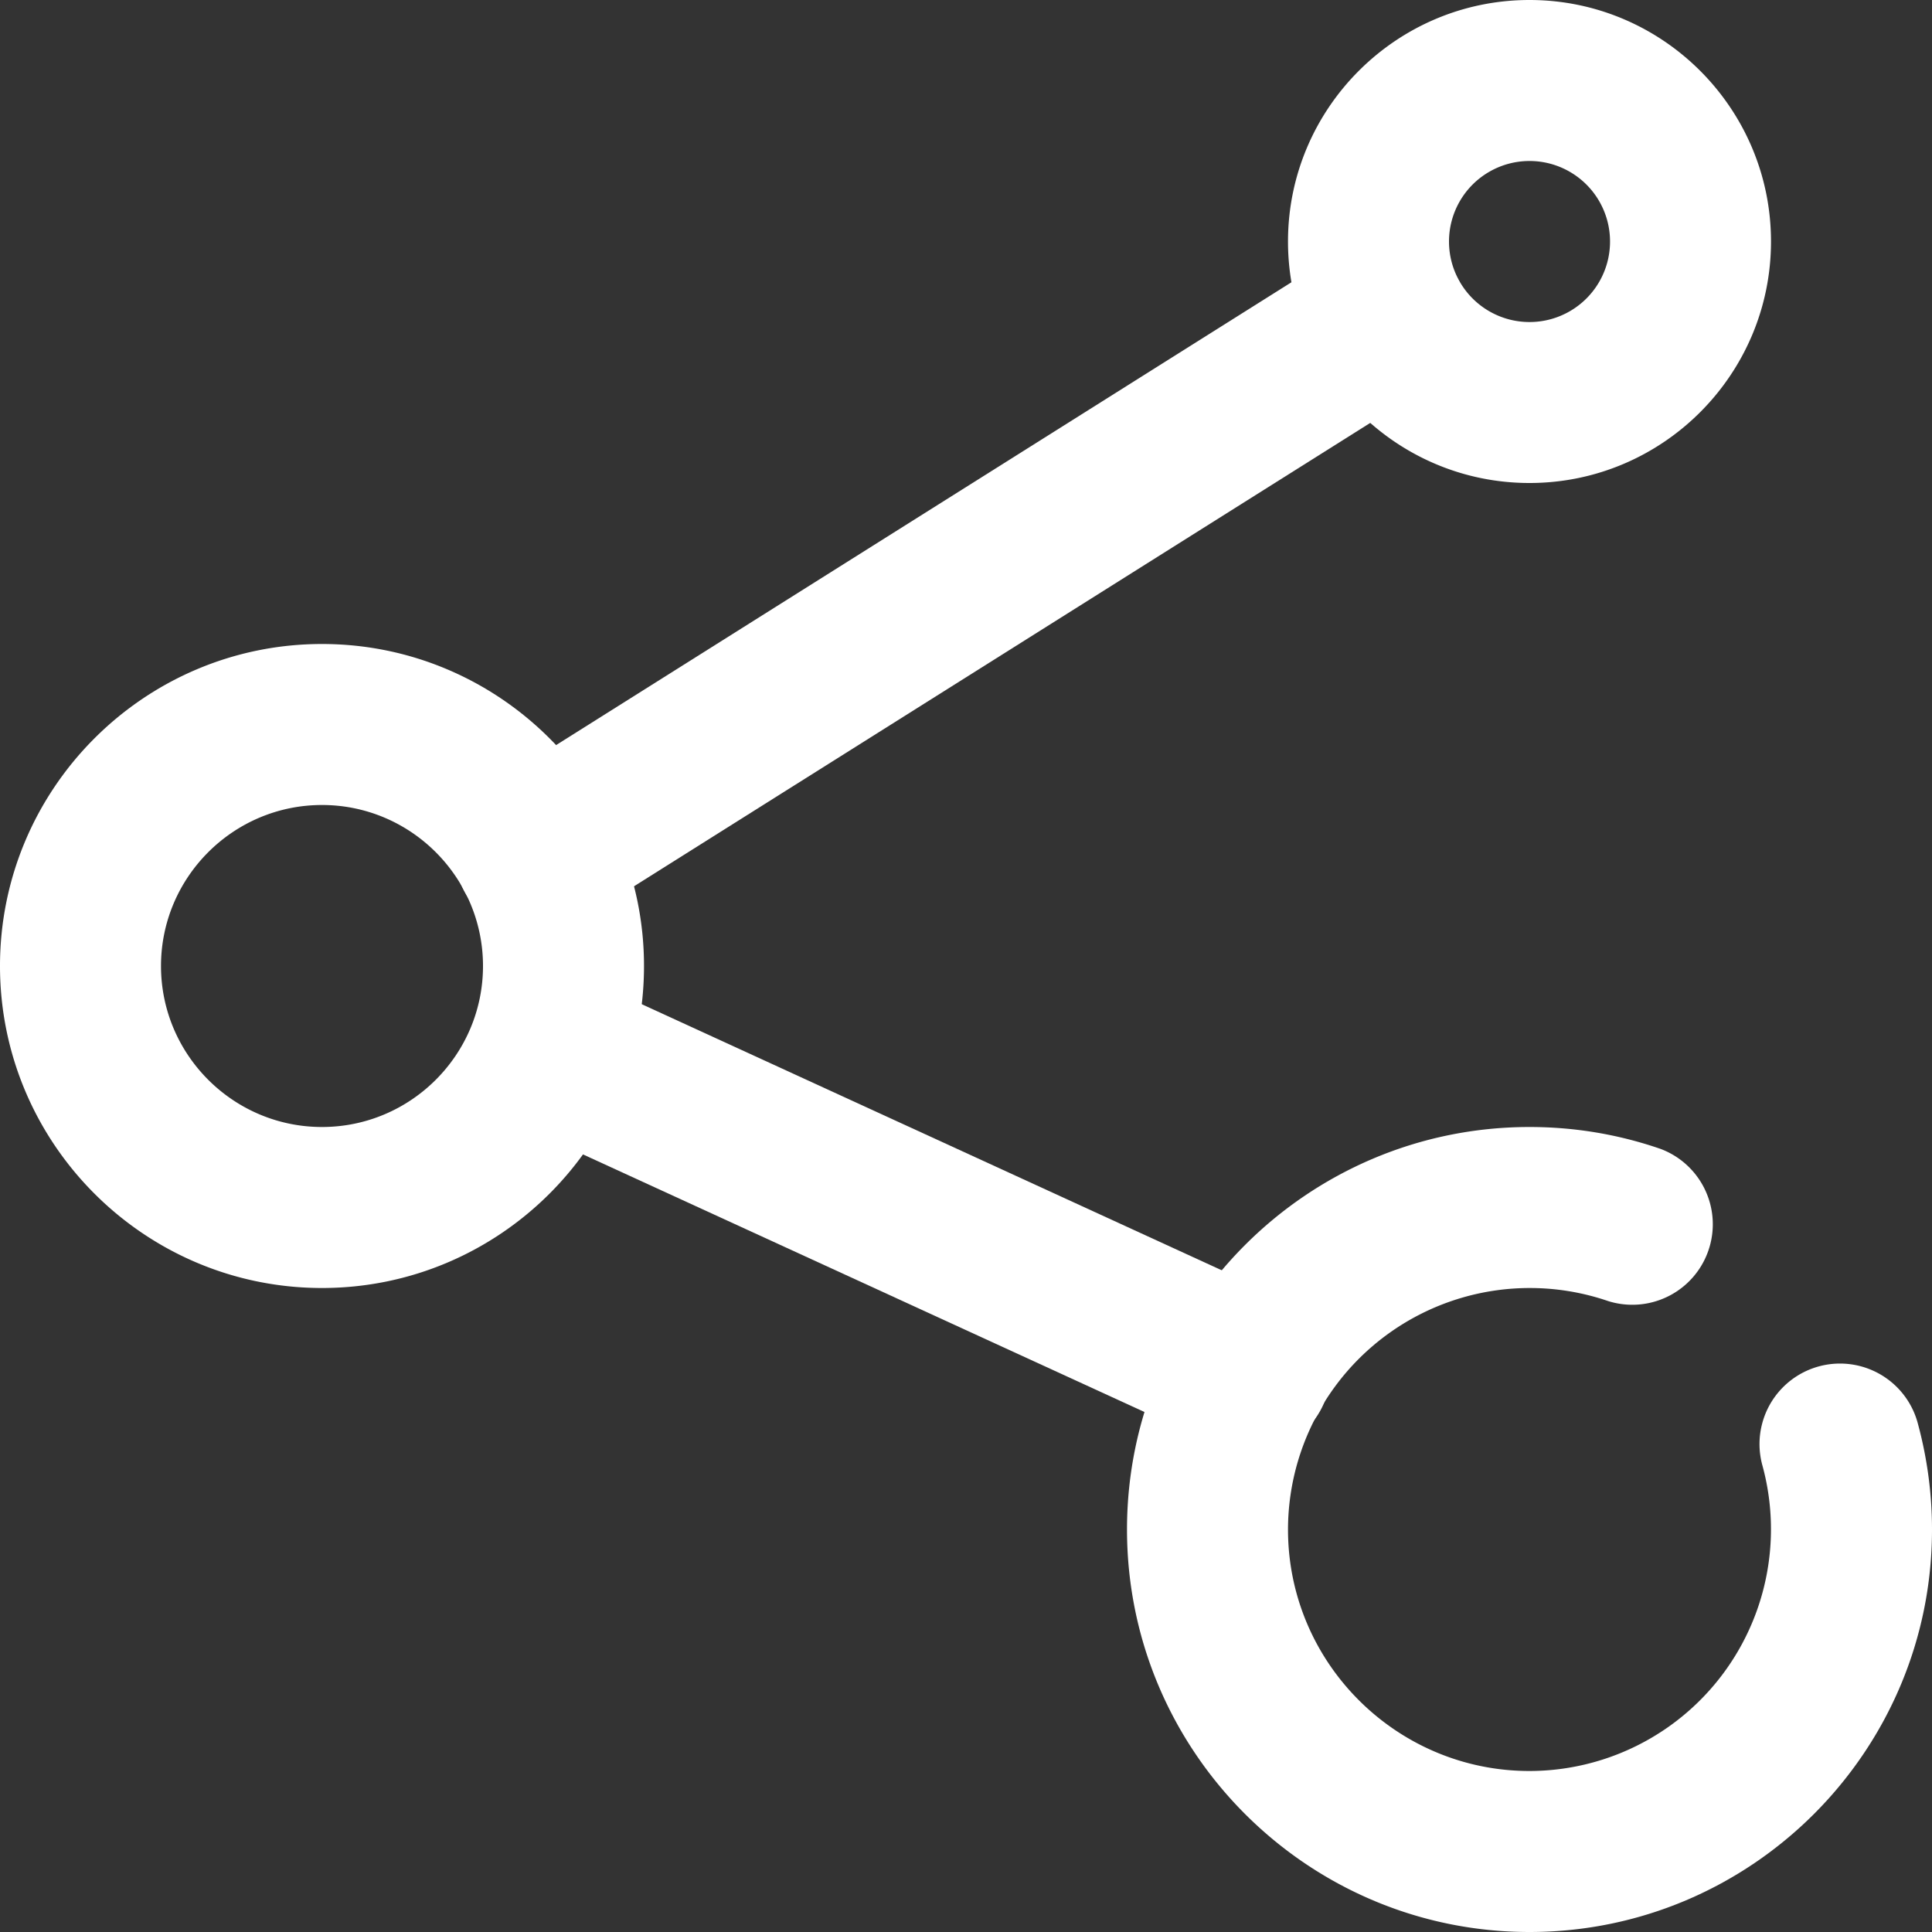 <svg xmlns="http://www.w3.org/2000/svg" width="48" height="48" viewBox="0 0 48 48">
    <rect x="0" y="0" width="48" height="48" fill="#333333" stroke="none"/>
    <g fill="none" fill-rule="evenodd">
        <path d="M-6-6h60v60H-6z"/>
        <g fill="#FFF">
            <path d="M38 48c-5.514 0-10-4.486-10-10s4.486-10 10-10c1.116 0 2.208.182 3.256.544a2 2 0 0 1-1.304 3.78A6.007 6.007 0 0 0 32 38c0 3.308 2.692 6 6 6a6.007 6.007 0 0 0 5.782-7.608 2 2 0 0 1 3.854-1.07c.24.87.364 1.77.364 2.678 0 5.514-4.486 10-10 10M8 32c-4.412 0-8-3.588-8-8s3.588-8 8-8 8 3.588 8 8-3.588 8-8 8zm0-12c-2.204 0-4 1.794-4 4s1.796 4 4 4c2.204 0 4-1.794 4-4s-1.796-4-4-4zM38 12c-3.308 0-6-2.692-6-6s2.692-6 6-6 6 2.692 6 6-2.692 6-6 6zm0-8a2 2 0 1 0 .001 4.001A2 2 0 0 0 38 4z"/>
            <path d="M13.302 23.2a2 2 0 0 1-1.066-3.694l21.16-13.318a2 2 0 1 1 2.13 3.386l-21.16 13.318c-.33.208-.7.308-1.064.308M31.048 36.08a1.99 1.99 0 0 1-.832-.182l-17.26-7.918a2.002 2.002 0 0 1-.984-2.652 2.003 2.003 0 0 1 2.654-.984l17.258 7.918a2.001 2.001 0 0 1 .986 2.652 2.005 2.005 0 0 1-1.822 1.166"/>
        </g>
    </g>
</svg>
